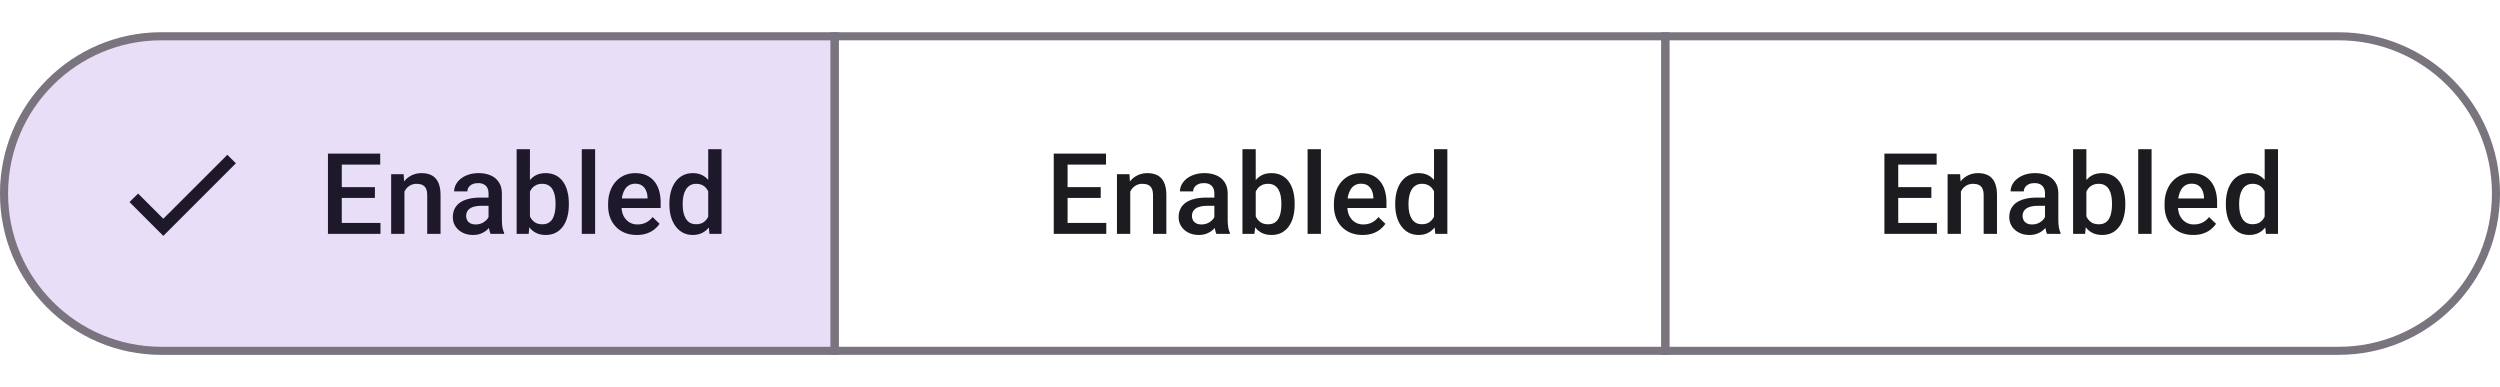<svg width="310" height="48" viewBox="0 0 310 48" fill="none" xmlns="http://www.w3.org/2000/svg">
<g clip-path="url(#clip0_51892_7546)">
<path d="M0 24C0 12.954 8.954 4 20 4H104V44H20C8.954 44 0 35.046 0 24V24Z" fill="#E8DEF8"/>
<path d="M20.249 27.127L17.122 24L16.057 25.057L20.249 29.25L29.249 20.25L28.192 19.192L20.249 27.127Z" fill="#1D192B"/>
<path d="M47.179 27.64V29H41.895V27.64H47.179ZM42.381 19.047V29H40.665V19.047H42.381ZM46.489 23.203V24.543H41.895V23.203H46.489ZM47.145 19.047V20.414H41.895V19.047H47.145ZM50.151 23.183V29H48.503V21.604H50.055L50.151 23.183ZM49.857 25.028L49.323 25.021C49.328 24.497 49.401 24.017 49.542 23.579C49.688 23.142 49.889 22.766 50.144 22.451C50.404 22.137 50.713 21.895 51.073 21.727C51.434 21.553 51.834 21.467 52.277 21.467C52.632 21.467 52.953 21.517 53.24 21.617C53.532 21.713 53.781 21.87 53.986 22.089C54.195 22.308 54.355 22.592 54.464 22.943C54.573 23.29 54.628 23.716 54.628 24.222V29H52.974V24.215C52.974 23.859 52.921 23.579 52.817 23.374C52.716 23.164 52.568 23.016 52.372 22.93C52.181 22.838 51.942 22.793 51.654 22.793C51.372 22.793 51.119 22.852 50.896 22.971C50.672 23.089 50.483 23.251 50.328 23.456C50.178 23.661 50.062 23.898 49.98 24.167C49.898 24.436 49.857 24.723 49.857 25.028ZM60.58 27.517V23.989C60.58 23.725 60.532 23.497 60.436 23.306C60.34 23.114 60.195 22.966 59.999 22.861C59.807 22.756 59.566 22.704 59.274 22.704C59.005 22.704 58.773 22.75 58.577 22.841C58.381 22.932 58.228 23.055 58.119 23.21C58.009 23.365 57.955 23.54 57.955 23.736H56.314C56.314 23.445 56.385 23.162 56.526 22.889C56.667 22.615 56.872 22.371 57.141 22.157C57.41 21.943 57.731 21.774 58.105 21.651C58.479 21.528 58.898 21.467 59.363 21.467C59.919 21.467 60.411 21.56 60.84 21.747C61.272 21.934 61.612 22.216 61.858 22.595C62.109 22.968 62.234 23.438 62.234 24.003V27.291C62.234 27.628 62.257 27.931 62.302 28.2C62.352 28.465 62.423 28.695 62.514 28.891V29H60.826C60.748 28.822 60.687 28.597 60.641 28.323C60.6 28.045 60.58 27.776 60.58 27.517ZM60.819 24.502L60.833 25.52H59.65C59.345 25.52 59.076 25.55 58.843 25.609C58.611 25.664 58.417 25.746 58.262 25.855C58.107 25.965 57.991 26.097 57.914 26.252C57.836 26.407 57.797 26.582 57.797 26.778C57.797 26.974 57.843 27.154 57.934 27.318C58.025 27.478 58.157 27.603 58.331 27.694C58.508 27.785 58.723 27.831 58.973 27.831C59.31 27.831 59.604 27.763 59.855 27.626C60.11 27.485 60.311 27.314 60.457 27.113C60.602 26.908 60.68 26.715 60.689 26.532L61.222 27.264C61.168 27.451 61.074 27.651 60.942 27.865C60.81 28.079 60.637 28.285 60.422 28.48C60.213 28.672 59.96 28.829 59.664 28.952C59.372 29.075 59.035 29.137 58.652 29.137C58.169 29.137 57.738 29.041 57.36 28.85C56.982 28.654 56.685 28.392 56.471 28.064C56.257 27.731 56.15 27.355 56.15 26.936C56.15 26.544 56.223 26.197 56.369 25.896C56.519 25.591 56.738 25.336 57.025 25.131C57.317 24.926 57.672 24.771 58.091 24.666C58.511 24.557 58.989 24.502 59.527 24.502H60.819ZM64.064 18.5H65.711V27.421L65.554 29H64.064V18.5ZM70.537 25.233V25.377C70.537 25.924 70.476 26.427 70.353 26.888C70.234 27.343 70.052 27.74 69.806 28.077C69.564 28.414 69.263 28.676 68.903 28.863C68.548 29.046 68.135 29.137 67.666 29.137C67.206 29.137 66.805 29.05 66.463 28.877C66.121 28.704 65.834 28.458 65.602 28.139C65.374 27.82 65.189 27.439 65.048 26.997C64.907 26.555 64.806 26.067 64.747 25.534V25.076C64.806 24.538 64.907 24.051 65.048 23.613C65.189 23.171 65.374 22.791 65.602 22.472C65.834 22.148 66.119 21.9 66.456 21.727C66.798 21.553 67.197 21.467 67.652 21.467C68.126 21.467 68.543 21.558 68.903 21.74C69.268 21.922 69.571 22.182 69.812 22.52C70.054 22.852 70.234 23.249 70.353 23.709C70.476 24.169 70.537 24.677 70.537 25.233ZM68.89 25.377V25.233C68.89 24.901 68.862 24.588 68.808 24.297C68.753 24.001 68.662 23.741 68.534 23.518C68.411 23.294 68.243 23.119 68.028 22.991C67.819 22.859 67.557 22.793 67.242 22.793C66.951 22.793 66.7 22.843 66.49 22.943C66.281 23.044 66.105 23.18 65.964 23.354C65.823 23.527 65.711 23.727 65.629 23.955C65.551 24.183 65.499 24.429 65.472 24.693V25.931C65.513 26.273 65.599 26.587 65.731 26.874C65.868 27.157 66.06 27.384 66.306 27.558C66.552 27.726 66.868 27.811 67.256 27.811C67.561 27.811 67.819 27.749 68.028 27.626C68.238 27.503 68.404 27.332 68.527 27.113C68.655 26.89 68.746 26.63 68.801 26.334C68.86 26.038 68.89 25.719 68.89 25.377ZM73.795 18.5V29H72.141V18.5H73.795ZM78.961 29.137C78.414 29.137 77.919 29.048 77.477 28.87C77.04 28.688 76.666 28.435 76.356 28.111C76.051 27.788 75.816 27.407 75.652 26.97C75.488 26.532 75.406 26.061 75.406 25.555V25.281C75.406 24.703 75.49 24.178 75.659 23.709C75.828 23.24 76.062 22.838 76.363 22.506C76.664 22.169 77.019 21.911 77.43 21.733C77.84 21.556 78.284 21.467 78.763 21.467C79.291 21.467 79.754 21.556 80.15 21.733C80.547 21.911 80.875 22.162 81.135 22.485C81.399 22.804 81.595 23.185 81.722 23.627C81.855 24.069 81.921 24.557 81.921 25.09V25.794H76.206V24.611H80.294V24.481C80.285 24.185 80.225 23.907 80.116 23.648C80.011 23.388 79.849 23.178 79.631 23.019C79.412 22.859 79.12 22.779 78.756 22.779C78.482 22.779 78.238 22.838 78.024 22.957C77.815 23.071 77.639 23.237 77.498 23.456C77.357 23.675 77.247 23.939 77.17 24.249C77.097 24.554 77.06 24.898 77.06 25.281V25.555C77.06 25.878 77.104 26.179 77.19 26.457C77.281 26.73 77.413 26.97 77.587 27.175C77.76 27.38 77.969 27.542 78.216 27.66C78.462 27.774 78.742 27.831 79.056 27.831C79.453 27.831 79.806 27.751 80.116 27.592C80.426 27.432 80.695 27.207 80.923 26.915L81.791 27.756C81.631 27.988 81.424 28.212 81.169 28.426C80.913 28.635 80.601 28.806 80.232 28.939C79.868 29.071 79.444 29.137 78.961 29.137ZM87.818 27.469V18.5H89.472V29H87.975L87.818 27.469ZM83.005 25.384V25.24C83.005 24.68 83.071 24.169 83.203 23.709C83.335 23.244 83.527 22.845 83.778 22.513C84.028 22.175 84.334 21.918 84.694 21.74C85.054 21.558 85.459 21.467 85.91 21.467C86.357 21.467 86.749 21.553 87.086 21.727C87.423 21.9 87.71 22.148 87.948 22.472C88.184 22.791 88.374 23.174 88.515 23.62C88.656 24.062 88.756 24.554 88.816 25.097V25.555C88.756 26.083 88.656 26.566 88.515 27.004C88.374 27.441 88.184 27.82 87.948 28.139C87.71 28.458 87.421 28.704 87.079 28.877C86.742 29.05 86.348 29.137 85.897 29.137C85.45 29.137 85.047 29.043 84.687 28.856C84.331 28.67 84.028 28.408 83.778 28.07C83.527 27.733 83.335 27.337 83.203 26.881C83.071 26.421 83.005 25.922 83.005 25.384ZM84.653 25.24V25.384C84.653 25.721 84.682 26.035 84.741 26.327C84.805 26.619 84.903 26.876 85.035 27.1C85.168 27.318 85.338 27.491 85.548 27.619C85.762 27.742 86.017 27.804 86.314 27.804C86.687 27.804 86.995 27.722 87.237 27.558C87.478 27.394 87.667 27.172 87.804 26.895C87.945 26.612 88.041 26.297 88.091 25.951V24.714C88.064 24.445 88.007 24.194 87.92 23.962C87.838 23.73 87.726 23.527 87.585 23.354C87.444 23.176 87.268 23.039 87.059 22.943C86.854 22.843 86.61 22.793 86.327 22.793C86.027 22.793 85.771 22.857 85.562 22.984C85.352 23.112 85.179 23.287 85.042 23.511C84.91 23.734 84.812 23.994 84.748 24.29C84.684 24.586 84.653 24.903 84.653 25.24Z" fill="#1D192B"/>
</g>
<path d="M20 4.5H103.5V43.5H20C9.23 43.5 0.5 34.77 0.5 24C0.5 13.23 9.23 4.5 20 4.5Z" stroke="#79747E"/>
<g clip-path="url(#clip1_51892_7546)">
<path d="M137.179 27.64V29H131.895V27.64H137.179ZM132.381 19.047V29H130.665V19.047H132.381ZM136.489 23.203V24.543H131.895V23.203H136.489ZM137.145 19.047V20.414H131.895V19.047H137.145ZM140.151 23.183V29H138.503V21.604H140.055L140.151 23.183ZM139.857 25.028L139.323 25.021C139.328 24.497 139.401 24.017 139.542 23.579C139.688 23.142 139.889 22.766 140.144 22.451C140.404 22.137 140.713 21.895 141.073 21.727C141.433 21.553 141.835 21.467 142.277 21.467C142.632 21.467 142.953 21.517 143.24 21.617C143.532 21.713 143.78 21.87 143.986 22.089C144.195 22.308 144.355 22.592 144.464 22.943C144.573 23.29 144.628 23.716 144.628 24.222V29H142.974V24.215C142.974 23.859 142.921 23.579 142.817 23.374C142.716 23.164 142.568 23.016 142.372 22.93C142.181 22.838 141.942 22.793 141.654 22.793C141.372 22.793 141.119 22.852 140.896 22.971C140.672 23.089 140.483 23.251 140.328 23.456C140.178 23.661 140.062 23.898 139.98 24.167C139.898 24.436 139.857 24.723 139.857 25.028ZM150.58 27.517V23.989C150.58 23.725 150.532 23.497 150.436 23.306C150.34 23.114 150.195 22.966 149.999 22.861C149.807 22.756 149.566 22.704 149.274 22.704C149.005 22.704 148.773 22.75 148.577 22.841C148.381 22.932 148.228 23.055 148.119 23.21C148.009 23.365 147.955 23.54 147.955 23.736H146.314C146.314 23.445 146.385 23.162 146.526 22.889C146.667 22.615 146.872 22.371 147.141 22.157C147.41 21.943 147.731 21.774 148.105 21.651C148.479 21.528 148.898 21.467 149.363 21.467C149.919 21.467 150.411 21.56 150.839 21.747C151.272 21.934 151.612 22.216 151.858 22.595C152.109 22.968 152.234 23.438 152.234 24.003V27.291C152.234 27.628 152.257 27.931 152.302 28.2C152.352 28.465 152.423 28.695 152.514 28.891V29H150.826C150.748 28.822 150.687 28.597 150.641 28.323C150.6 28.045 150.58 27.776 150.58 27.517ZM150.819 24.502L150.833 25.52H149.65C149.345 25.52 149.076 25.55 148.843 25.609C148.611 25.664 148.417 25.746 148.262 25.855C148.107 25.965 147.991 26.097 147.914 26.252C147.836 26.407 147.797 26.582 147.797 26.778C147.797 26.974 147.843 27.154 147.934 27.318C148.025 27.478 148.157 27.603 148.331 27.694C148.508 27.785 148.723 27.831 148.973 27.831C149.31 27.831 149.604 27.763 149.855 27.626C150.11 27.485 150.311 27.314 150.457 27.113C150.602 26.908 150.68 26.715 150.689 26.532L151.222 27.264C151.168 27.451 151.074 27.651 150.942 27.865C150.81 28.079 150.637 28.285 150.422 28.48C150.213 28.672 149.96 28.829 149.664 28.952C149.372 29.075 149.035 29.137 148.652 29.137C148.169 29.137 147.738 29.041 147.36 28.85C146.982 28.654 146.685 28.392 146.471 28.064C146.257 27.731 146.15 27.355 146.15 26.936C146.15 26.544 146.223 26.197 146.369 25.896C146.519 25.591 146.738 25.336 147.025 25.131C147.317 24.926 147.672 24.771 148.091 24.666C148.511 24.557 148.989 24.502 149.527 24.502H150.819ZM154.063 18.5H155.711V27.421L155.554 29H154.063V18.5ZM160.537 25.233V25.377C160.537 25.924 160.476 26.427 160.353 26.888C160.234 27.343 160.052 27.74 159.806 28.077C159.564 28.414 159.263 28.676 158.903 28.863C158.548 29.046 158.135 29.137 157.666 29.137C157.206 29.137 156.805 29.05 156.463 28.877C156.121 28.704 155.834 28.458 155.602 28.139C155.374 27.82 155.189 27.439 155.048 26.997C154.907 26.555 154.806 26.067 154.747 25.534V25.076C154.806 24.538 154.907 24.051 155.048 23.613C155.189 23.171 155.374 22.791 155.602 22.472C155.834 22.148 156.119 21.9 156.456 21.727C156.798 21.553 157.197 21.467 157.652 21.467C158.126 21.467 158.543 21.558 158.903 21.74C159.268 21.922 159.571 22.182 159.812 22.52C160.054 22.852 160.234 23.249 160.353 23.709C160.476 24.169 160.537 24.677 160.537 25.233ZM158.89 25.377V25.233C158.89 24.901 158.862 24.588 158.808 24.297C158.753 24.001 158.662 23.741 158.534 23.518C158.411 23.294 158.243 23.119 158.028 22.991C157.819 22.859 157.557 22.793 157.242 22.793C156.951 22.793 156.7 22.843 156.49 22.943C156.281 23.044 156.105 23.18 155.964 23.354C155.823 23.527 155.711 23.727 155.629 23.955C155.551 24.183 155.499 24.429 155.472 24.693V25.931C155.513 26.273 155.599 26.587 155.731 26.874C155.868 27.157 156.06 27.384 156.306 27.558C156.552 27.726 156.868 27.811 157.256 27.811C157.561 27.811 157.819 27.749 158.028 27.626C158.238 27.503 158.404 27.332 158.527 27.113C158.655 26.89 158.746 26.63 158.801 26.334C158.86 26.038 158.89 25.719 158.89 25.377ZM163.795 18.5V29H162.141V18.5H163.795ZM168.961 29.137C168.414 29.137 167.919 29.048 167.477 28.87C167.04 28.688 166.666 28.435 166.356 28.111C166.051 27.788 165.816 27.407 165.652 26.97C165.488 26.532 165.406 26.061 165.406 25.555V25.281C165.406 24.703 165.49 24.178 165.659 23.709C165.828 23.24 166.062 22.838 166.363 22.506C166.664 22.169 167.019 21.911 167.429 21.733C167.84 21.556 168.284 21.467 168.763 21.467C169.291 21.467 169.754 21.556 170.15 21.733C170.547 21.911 170.875 22.162 171.135 22.485C171.399 22.804 171.595 23.185 171.722 23.627C171.855 24.069 171.921 24.557 171.921 25.09V25.794H166.206V24.611H170.294V24.481C170.285 24.185 170.225 23.907 170.116 23.648C170.011 23.388 169.849 23.178 169.631 23.019C169.412 22.859 169.12 22.779 168.756 22.779C168.482 22.779 168.238 22.838 168.024 22.957C167.815 23.071 167.639 23.237 167.498 23.456C167.357 23.675 167.247 23.939 167.17 24.249C167.097 24.554 167.06 24.898 167.06 25.281V25.555C167.06 25.878 167.104 26.179 167.19 26.457C167.281 26.73 167.414 26.97 167.587 27.175C167.76 27.38 167.97 27.542 168.216 27.66C168.462 27.774 168.742 27.831 169.056 27.831C169.453 27.831 169.806 27.751 170.116 27.592C170.426 27.432 170.695 27.207 170.923 26.915L171.791 27.756C171.631 27.988 171.424 28.212 171.169 28.426C170.914 28.635 170.601 28.806 170.232 28.939C169.868 29.071 169.444 29.137 168.961 29.137ZM177.818 27.469V18.5H179.472V29H177.975L177.818 27.469ZM173.005 25.384V25.24C173.005 24.68 173.071 24.169 173.203 23.709C173.335 23.244 173.527 22.845 173.778 22.513C174.028 22.175 174.334 21.918 174.694 21.74C175.054 21.558 175.459 21.467 175.91 21.467C176.357 21.467 176.749 21.553 177.086 21.727C177.423 21.9 177.71 22.148 177.947 22.472C178.184 22.791 178.374 23.174 178.515 23.62C178.656 24.062 178.756 24.554 178.816 25.097V25.555C178.756 26.083 178.656 26.566 178.515 27.004C178.374 27.441 178.184 27.82 177.947 28.139C177.71 28.458 177.421 28.704 177.079 28.877C176.742 29.05 176.348 29.137 175.897 29.137C175.45 29.137 175.047 29.043 174.687 28.856C174.331 28.67 174.028 28.408 173.778 28.07C173.527 27.733 173.335 27.337 173.203 26.881C173.071 26.421 173.005 25.922 173.005 25.384ZM174.653 25.24V25.384C174.653 25.721 174.682 26.035 174.741 26.327C174.805 26.619 174.903 26.876 175.035 27.1C175.168 27.318 175.338 27.491 175.548 27.619C175.762 27.742 176.017 27.804 176.314 27.804C176.687 27.804 176.995 27.722 177.237 27.558C177.478 27.394 177.667 27.172 177.804 26.895C177.945 26.612 178.041 26.297 178.091 25.951V24.714C178.064 24.445 178.007 24.194 177.92 23.962C177.838 23.73 177.726 23.527 177.585 23.354C177.444 23.176 177.268 23.039 177.059 22.943C176.854 22.843 176.61 22.793 176.327 22.793C176.027 22.793 175.771 22.857 175.562 22.984C175.352 23.112 175.179 23.287 175.042 23.511C174.91 23.734 174.812 23.994 174.748 24.29C174.684 24.586 174.653 24.903 174.653 25.24Z" fill="#1C1B1F"/>
</g>
<rect x="103.5" y="4.5" width="103" height="39" stroke="#79747E"/>
<g clip-path="url(#clip2_51892_7546)">
<path d="M240.179 27.64V29H234.895V27.64H240.179ZM235.381 19.047V29H233.665V19.047H235.381ZM239.489 23.203V24.543H234.895V23.203H239.489ZM240.145 19.047V20.414H234.895V19.047H240.145ZM243.151 23.183V29H241.503V21.604H243.055L243.151 23.183ZM242.857 25.028L242.323 25.021C242.328 24.497 242.401 24.017 242.542 23.579C242.688 23.142 242.889 22.766 243.144 22.451C243.404 22.137 243.713 21.895 244.073 21.727C244.433 21.553 244.835 21.467 245.277 21.467C245.632 21.467 245.953 21.517 246.24 21.617C246.532 21.713 246.78 21.87 246.986 22.089C247.195 22.308 247.355 22.592 247.464 22.943C247.573 23.29 247.628 23.716 247.628 24.222V29H245.974V24.215C245.974 23.859 245.921 23.579 245.817 23.374C245.716 23.164 245.568 23.016 245.372 22.93C245.181 22.838 244.942 22.793 244.654 22.793C244.372 22.793 244.119 22.852 243.896 22.971C243.672 23.089 243.483 23.251 243.328 23.456C243.178 23.661 243.062 23.898 242.98 24.167C242.898 24.436 242.857 24.723 242.857 25.028ZM253.58 27.517V23.989C253.58 23.725 253.532 23.497 253.436 23.306C253.34 23.114 253.195 22.966 252.999 22.861C252.807 22.756 252.566 22.704 252.274 22.704C252.005 22.704 251.773 22.75 251.577 22.841C251.381 22.932 251.228 23.055 251.119 23.21C251.009 23.365 250.955 23.54 250.955 23.736H249.314C249.314 23.445 249.385 23.162 249.526 22.889C249.667 22.615 249.872 22.371 250.141 22.157C250.41 21.943 250.731 21.774 251.105 21.651C251.479 21.528 251.898 21.467 252.363 21.467C252.919 21.467 253.411 21.56 253.839 21.747C254.272 21.934 254.612 22.216 254.858 22.595C255.109 22.968 255.234 23.438 255.234 24.003V27.291C255.234 27.628 255.257 27.931 255.302 28.2C255.352 28.465 255.423 28.695 255.514 28.891V29H253.826C253.748 28.822 253.687 28.597 253.641 28.323C253.6 28.045 253.58 27.776 253.58 27.517ZM253.819 24.502L253.833 25.52H252.65C252.345 25.52 252.076 25.55 251.843 25.609C251.611 25.664 251.417 25.746 251.262 25.855C251.107 25.965 250.991 26.097 250.914 26.252C250.836 26.407 250.797 26.582 250.797 26.778C250.797 26.974 250.843 27.154 250.934 27.318C251.025 27.478 251.157 27.603 251.331 27.694C251.508 27.785 251.723 27.831 251.973 27.831C252.31 27.831 252.604 27.763 252.855 27.626C253.11 27.485 253.311 27.314 253.457 27.113C253.602 26.908 253.68 26.715 253.689 26.532L254.222 27.264C254.168 27.451 254.074 27.651 253.942 27.865C253.81 28.079 253.637 28.285 253.422 28.48C253.213 28.672 252.96 28.829 252.664 28.952C252.372 29.075 252.035 29.137 251.652 29.137C251.169 29.137 250.738 29.041 250.36 28.85C249.982 28.654 249.685 28.392 249.471 28.064C249.257 27.731 249.15 27.355 249.15 26.936C249.15 26.544 249.223 26.197 249.369 25.896C249.519 25.591 249.738 25.336 250.025 25.131C250.317 24.926 250.672 24.771 251.091 24.666C251.511 24.557 251.989 24.502 252.527 24.502H253.819ZM257.063 18.5H258.711V27.421L258.554 29H257.063V18.5ZM263.537 25.233V25.377C263.537 25.924 263.476 26.427 263.353 26.888C263.234 27.343 263.052 27.74 262.806 28.077C262.564 28.414 262.263 28.676 261.903 28.863C261.548 29.046 261.135 29.137 260.666 29.137C260.206 29.137 259.805 29.05 259.463 28.877C259.121 28.704 258.834 28.458 258.602 28.139C258.374 27.82 258.189 27.439 258.048 26.997C257.907 26.555 257.806 26.067 257.747 25.534V25.076C257.806 24.538 257.907 24.051 258.048 23.613C258.189 23.171 258.374 22.791 258.602 22.472C258.834 22.148 259.119 21.9 259.456 21.727C259.798 21.553 260.197 21.467 260.652 21.467C261.126 21.467 261.543 21.558 261.903 21.74C262.268 21.922 262.571 22.182 262.812 22.52C263.054 22.852 263.234 23.249 263.353 23.709C263.476 24.169 263.537 24.677 263.537 25.233ZM261.89 25.377V25.233C261.89 24.901 261.862 24.588 261.808 24.297C261.753 24.001 261.662 23.741 261.534 23.518C261.411 23.294 261.243 23.119 261.028 22.991C260.819 22.859 260.557 22.793 260.242 22.793C259.951 22.793 259.7 22.843 259.49 22.943C259.281 23.044 259.105 23.18 258.964 23.354C258.823 23.527 258.711 23.727 258.629 23.955C258.551 24.183 258.499 24.429 258.472 24.693V25.931C258.513 26.273 258.599 26.587 258.731 26.874C258.868 27.157 259.06 27.384 259.306 27.558C259.552 27.726 259.868 27.811 260.256 27.811C260.561 27.811 260.819 27.749 261.028 27.626C261.238 27.503 261.404 27.332 261.527 27.113C261.655 26.89 261.746 26.63 261.801 26.334C261.86 26.038 261.89 25.719 261.89 25.377ZM266.795 18.5V29H265.141V18.5H266.795ZM271.961 29.137C271.414 29.137 270.919 29.048 270.477 28.87C270.04 28.688 269.666 28.435 269.356 28.111C269.051 27.788 268.816 27.407 268.652 26.97C268.488 26.532 268.406 26.061 268.406 25.555V25.281C268.406 24.703 268.49 24.178 268.659 23.709C268.828 23.24 269.062 22.838 269.363 22.506C269.664 22.169 270.019 21.911 270.429 21.733C270.84 21.556 271.284 21.467 271.763 21.467C272.291 21.467 272.754 21.556 273.15 21.733C273.547 21.911 273.875 22.162 274.135 22.485C274.399 22.804 274.595 23.185 274.722 23.627C274.855 24.069 274.921 24.557 274.921 25.09V25.794H269.206V24.611H273.294V24.481C273.285 24.185 273.225 23.907 273.116 23.648C273.011 23.388 272.849 23.178 272.631 23.019C272.412 22.859 272.12 22.779 271.756 22.779C271.482 22.779 271.238 22.838 271.024 22.957C270.815 23.071 270.639 23.237 270.498 23.456C270.357 23.675 270.247 23.939 270.17 24.249C270.097 24.554 270.06 24.898 270.06 25.281V25.555C270.06 25.878 270.104 26.179 270.19 26.457C270.281 26.73 270.414 26.97 270.587 27.175C270.76 27.38 270.97 27.542 271.216 27.66C271.462 27.774 271.742 27.831 272.056 27.831C272.453 27.831 272.806 27.751 273.116 27.592C273.426 27.432 273.695 27.207 273.923 26.915L274.791 27.756C274.631 27.988 274.424 28.212 274.169 28.426C273.914 28.635 273.601 28.806 273.232 28.939C272.868 29.071 272.444 29.137 271.961 29.137ZM280.818 27.469V18.5H282.472V29H280.975L280.818 27.469ZM276.005 25.384V25.24C276.005 24.68 276.071 24.169 276.203 23.709C276.335 23.244 276.527 22.845 276.778 22.513C277.028 22.175 277.334 21.918 277.694 21.74C278.054 21.558 278.459 21.467 278.91 21.467C279.357 21.467 279.749 21.553 280.086 21.727C280.423 21.9 280.71 22.148 280.947 22.472C281.184 22.791 281.374 23.174 281.515 23.62C281.656 24.062 281.756 24.554 281.816 25.097V25.555C281.756 26.083 281.656 26.566 281.515 27.004C281.374 27.441 281.184 27.82 280.947 28.139C280.71 28.458 280.421 28.704 280.079 28.877C279.742 29.05 279.348 29.137 278.897 29.137C278.45 29.137 278.047 29.043 277.687 28.856C277.331 28.67 277.028 28.408 276.778 28.07C276.527 27.733 276.335 27.337 276.203 26.881C276.071 26.421 276.005 25.922 276.005 25.384ZM277.653 25.24V25.384C277.653 25.721 277.682 26.035 277.741 26.327C277.805 26.619 277.903 26.876 278.035 27.1C278.168 27.318 278.338 27.491 278.548 27.619C278.762 27.742 279.017 27.804 279.314 27.804C279.687 27.804 279.995 27.722 280.237 27.558C280.478 27.394 280.667 27.172 280.804 26.895C280.945 26.612 281.041 26.297 281.091 25.951V24.714C281.064 24.445 281.007 24.194 280.92 23.962C280.838 23.73 280.726 23.527 280.585 23.354C280.444 23.176 280.268 23.039 280.059 22.943C279.854 22.843 279.61 22.793 279.327 22.793C279.027 22.793 278.771 22.857 278.562 22.984C278.352 23.112 278.179 23.287 278.042 23.511C277.91 23.734 277.812 23.994 277.748 24.29C277.684 24.586 277.653 24.903 277.653 25.24Z" fill="#1C1B1F"/>
</g>
<path d="M206.5 4.5H290C300.77 4.5 309.5 13.23 309.5 24C309.5 34.77 300.77 43.5 290 43.5H206.5V4.5Z" stroke="#79747E"/>
<defs>
<clipPath id="clip0_51892_7546">
<path d="M0 24C0 12.954 8.954 4 20 4H104V44H20C8.954 44 0 35.046 0 24V24Z" fill="white"/>
</clipPath>
<clipPath id="clip1_51892_7546">
<rect x="103" y="4" width="104" height="40" fill="white"/>
</clipPath>
<clipPath id="clip2_51892_7546">
<path d="M206 4H290C301.046 4 310 12.954 310 24V24C310 35.046 301.046 44 290 44H206V4Z" fill="white"/>
</clipPath>
</defs>
</svg>
